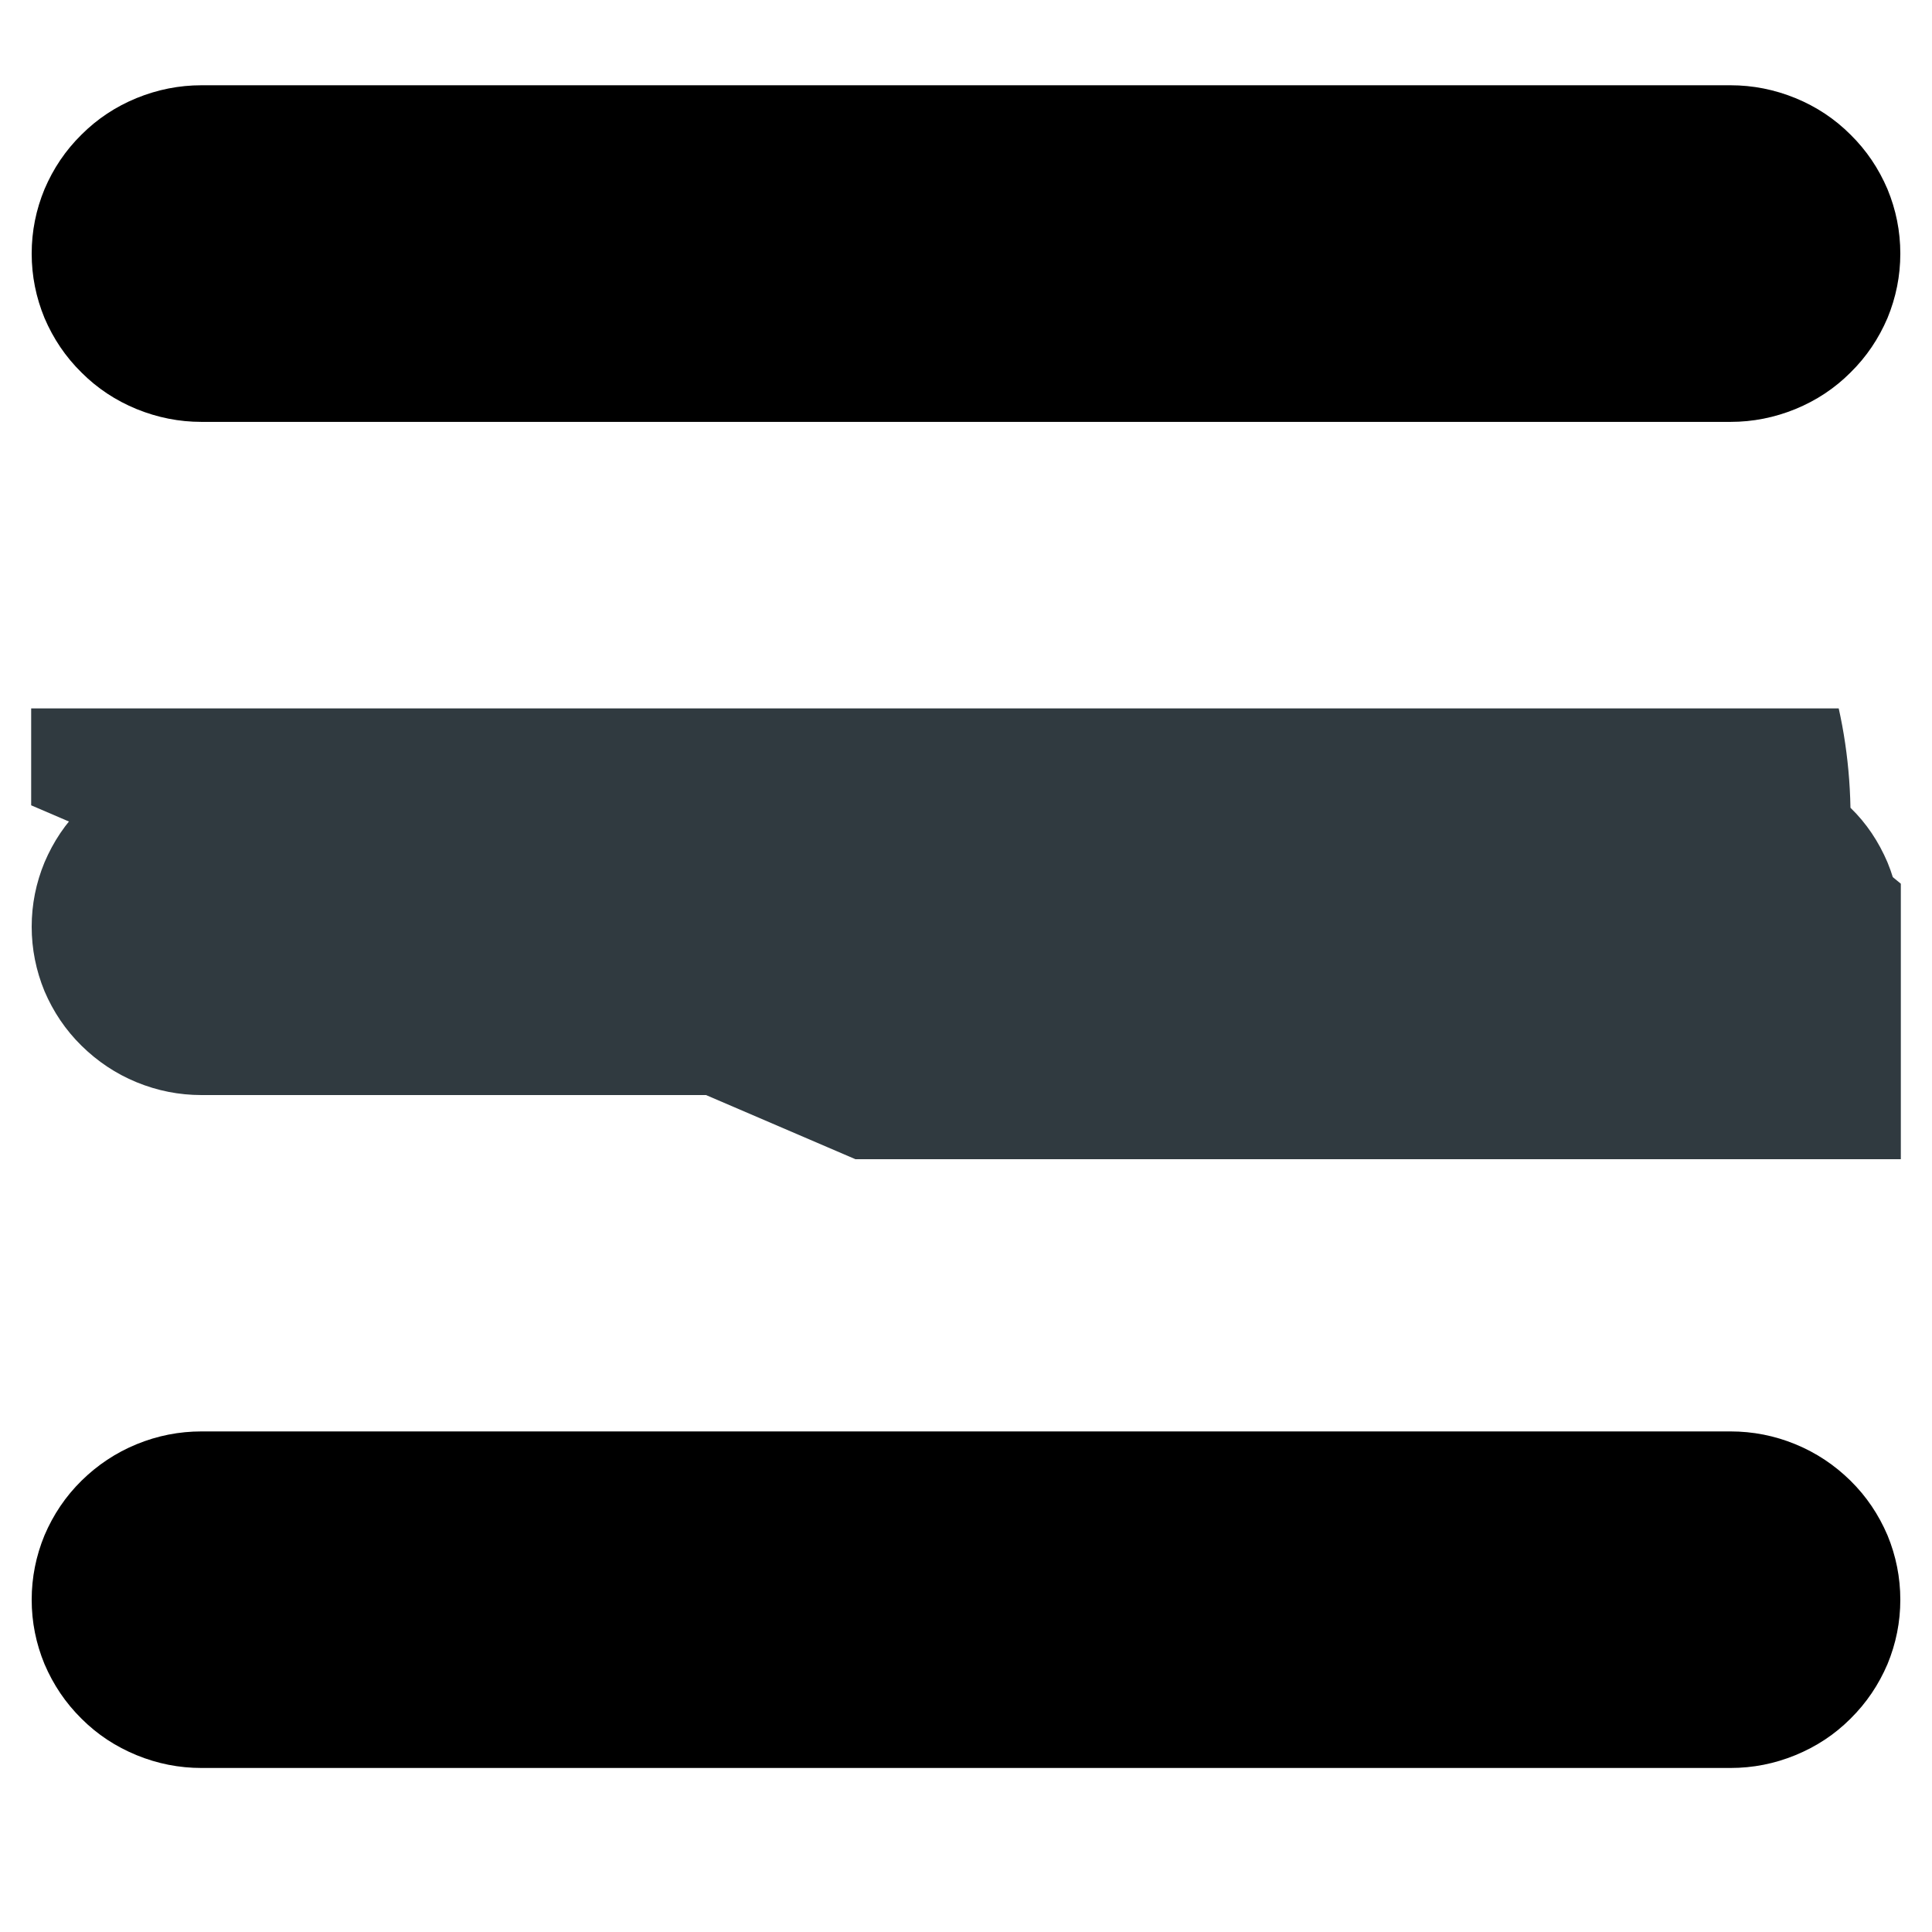 <svg xmlns="http://www.w3.org/2000/svg" xmlns:xlink="http://www.w3.org/1999/xlink" width="40" zoomAndPan="magnify" viewBox="0 0 30 30" height="40" preserveAspectRatio="xMidYMid meet" version="1.0"><defs><clipPath id="360f7270dd"><path d="M 0.484 1.324 L 29.516 1.324 L 29.516 7 L 0.484 7 Z M 0.484 1.324 " clip-rule="nonzero"/></clipPath><clipPath id="35d0966f06"><path d="M 0.484 11 L 29.516 11 L 29.516 18 L 0.484 18 Z M 0.484 11 " clip-rule="nonzero"/></clipPath><clipPath id="35de99b1d8"><path d="M 0.484 22 L 29.516 22 L 29.516 27.453 L 0.484 27.453 Z M 0.484 22 " clip-rule="nonzero"/></clipPath></defs><g clip-path="url(#360f7270dd)"><path fill="black" d="M 3.129 6.551 L 26.871 6.551 C 27.219 6.551 27.555 6.484 27.879 6.352 C 28.203 6.219 28.488 6.031 28.734 5.785 C 28.984 5.539 29.172 5.258 29.309 4.938 C 29.441 4.617 29.508 4.285 29.508 3.938 C 29.508 3.59 29.441 3.258 29.309 2.938 C 29.172 2.617 28.984 2.336 28.734 2.09 C 28.488 1.844 28.203 1.656 27.879 1.523 C 27.555 1.391 27.219 1.324 26.871 1.324 L 3.129 1.324 C 2.781 1.324 2.445 1.391 2.121 1.523 C 1.797 1.656 1.512 1.844 1.266 2.09 C 1.016 2.336 0.828 2.617 0.691 2.938 C 0.559 3.258 0.492 3.59 0.492 3.938 C 0.492 4.285 0.559 4.617 0.691 4.938 C 0.828 5.258 1.016 5.539 1.266 5.785 C 1.512 6.031 1.797 6.219 2.121 6.352 C 2.445 6.484 2.781 6.551 3.129 6.551 Z M 3.129 6.551 " fill-opacity="1" fill-rule="nonzero"/></g><g clip-path="url(#35d0966f06)"><path fill="#303A40" d="M 26.871 11.777 L 3.129 11.777 C 2.781 11.777 2.445 11.844 2.121 11.977 C 1.797 12.109 1.512 12.297 1.266 12.543 C 1.016 12.785 0.828 13.07 0.691 13.391 C 0.559 13.711 0.492 14.043 0.492 14.391 C 0.492 14.734 0.559 15.07 0.691 15.391 C 0.828 15.711 1.016 15.992 1.266 16.238 C 1.512 16.48 1.797 16.672 2.121 16.805 C 2.445 16.938 2.781 17.004 3.129 17.004 L 26.871 17.004 C 27.219 17.004 27.555 16.938 27.879 16.805 C 28.203 16.672 28.488 16.48 28.734 16.238 C 28.984 15.992 29.172 15.711 29.309 15.391 C 29.441 15.07 29.508 14.734 29.508 14.391 C 29.508 14.043 29.441 13.711 29.309 13.391 C 29.172 13.07 28.984 12.785 28.734 12.543 C 28.488color: black; 12.297 28.203 12.109 27.879 11.977 C 27.555 11.844 27.219 11.777 26.871 11.777 Z M 26.871 11.777 " fill-opacity="1" fill-rule="nonzero"/></g><g clip-path="url(#35de99b1d8)"><path fill="black" d="M 26.871 22.227 L 3.129 22.227 C 2.781 22.227 2.445 22.293 2.121 22.426 C 1.797 22.559 1.512 22.75 1.266 22.992 C 1.016 23.238 0.828 23.52 0.691 23.84 C 0.559 24.16 0.492 24.496 0.492 24.84 C 0.492 25.188 0.559 25.52 0.691 25.84 C 0.828 26.16 1.016 26.441 1.266 26.688 C 1.512 26.934 1.797 27.121 2.121 27.254 C 2.445 27.387 2.781 27.453 3.129 27.453 L 26.871 27.453 C 27.219 27.453 27.555 27.387 27.879 27.254 C 28.203 27.121 28.488 26.934 28.734 26.688 C 28.984 26.441 29.172 26.16 29.309 25.84 C 29.441 25.52 29.508 25.188 29.508 24.84 C 29.508 24.496 29.441 24.16 29.309 23.84 C 29.172 23.52 28.984 23.238 28.734 22.992 C 28.488 22.75 28.203 22.559 27.879 22.426 C 27.555 22.293 27.219 22.227 26.871 22.227 Z M 26.871 22.227 " fill-opacity="1" fill-rule="nonzero"/></g></svg>